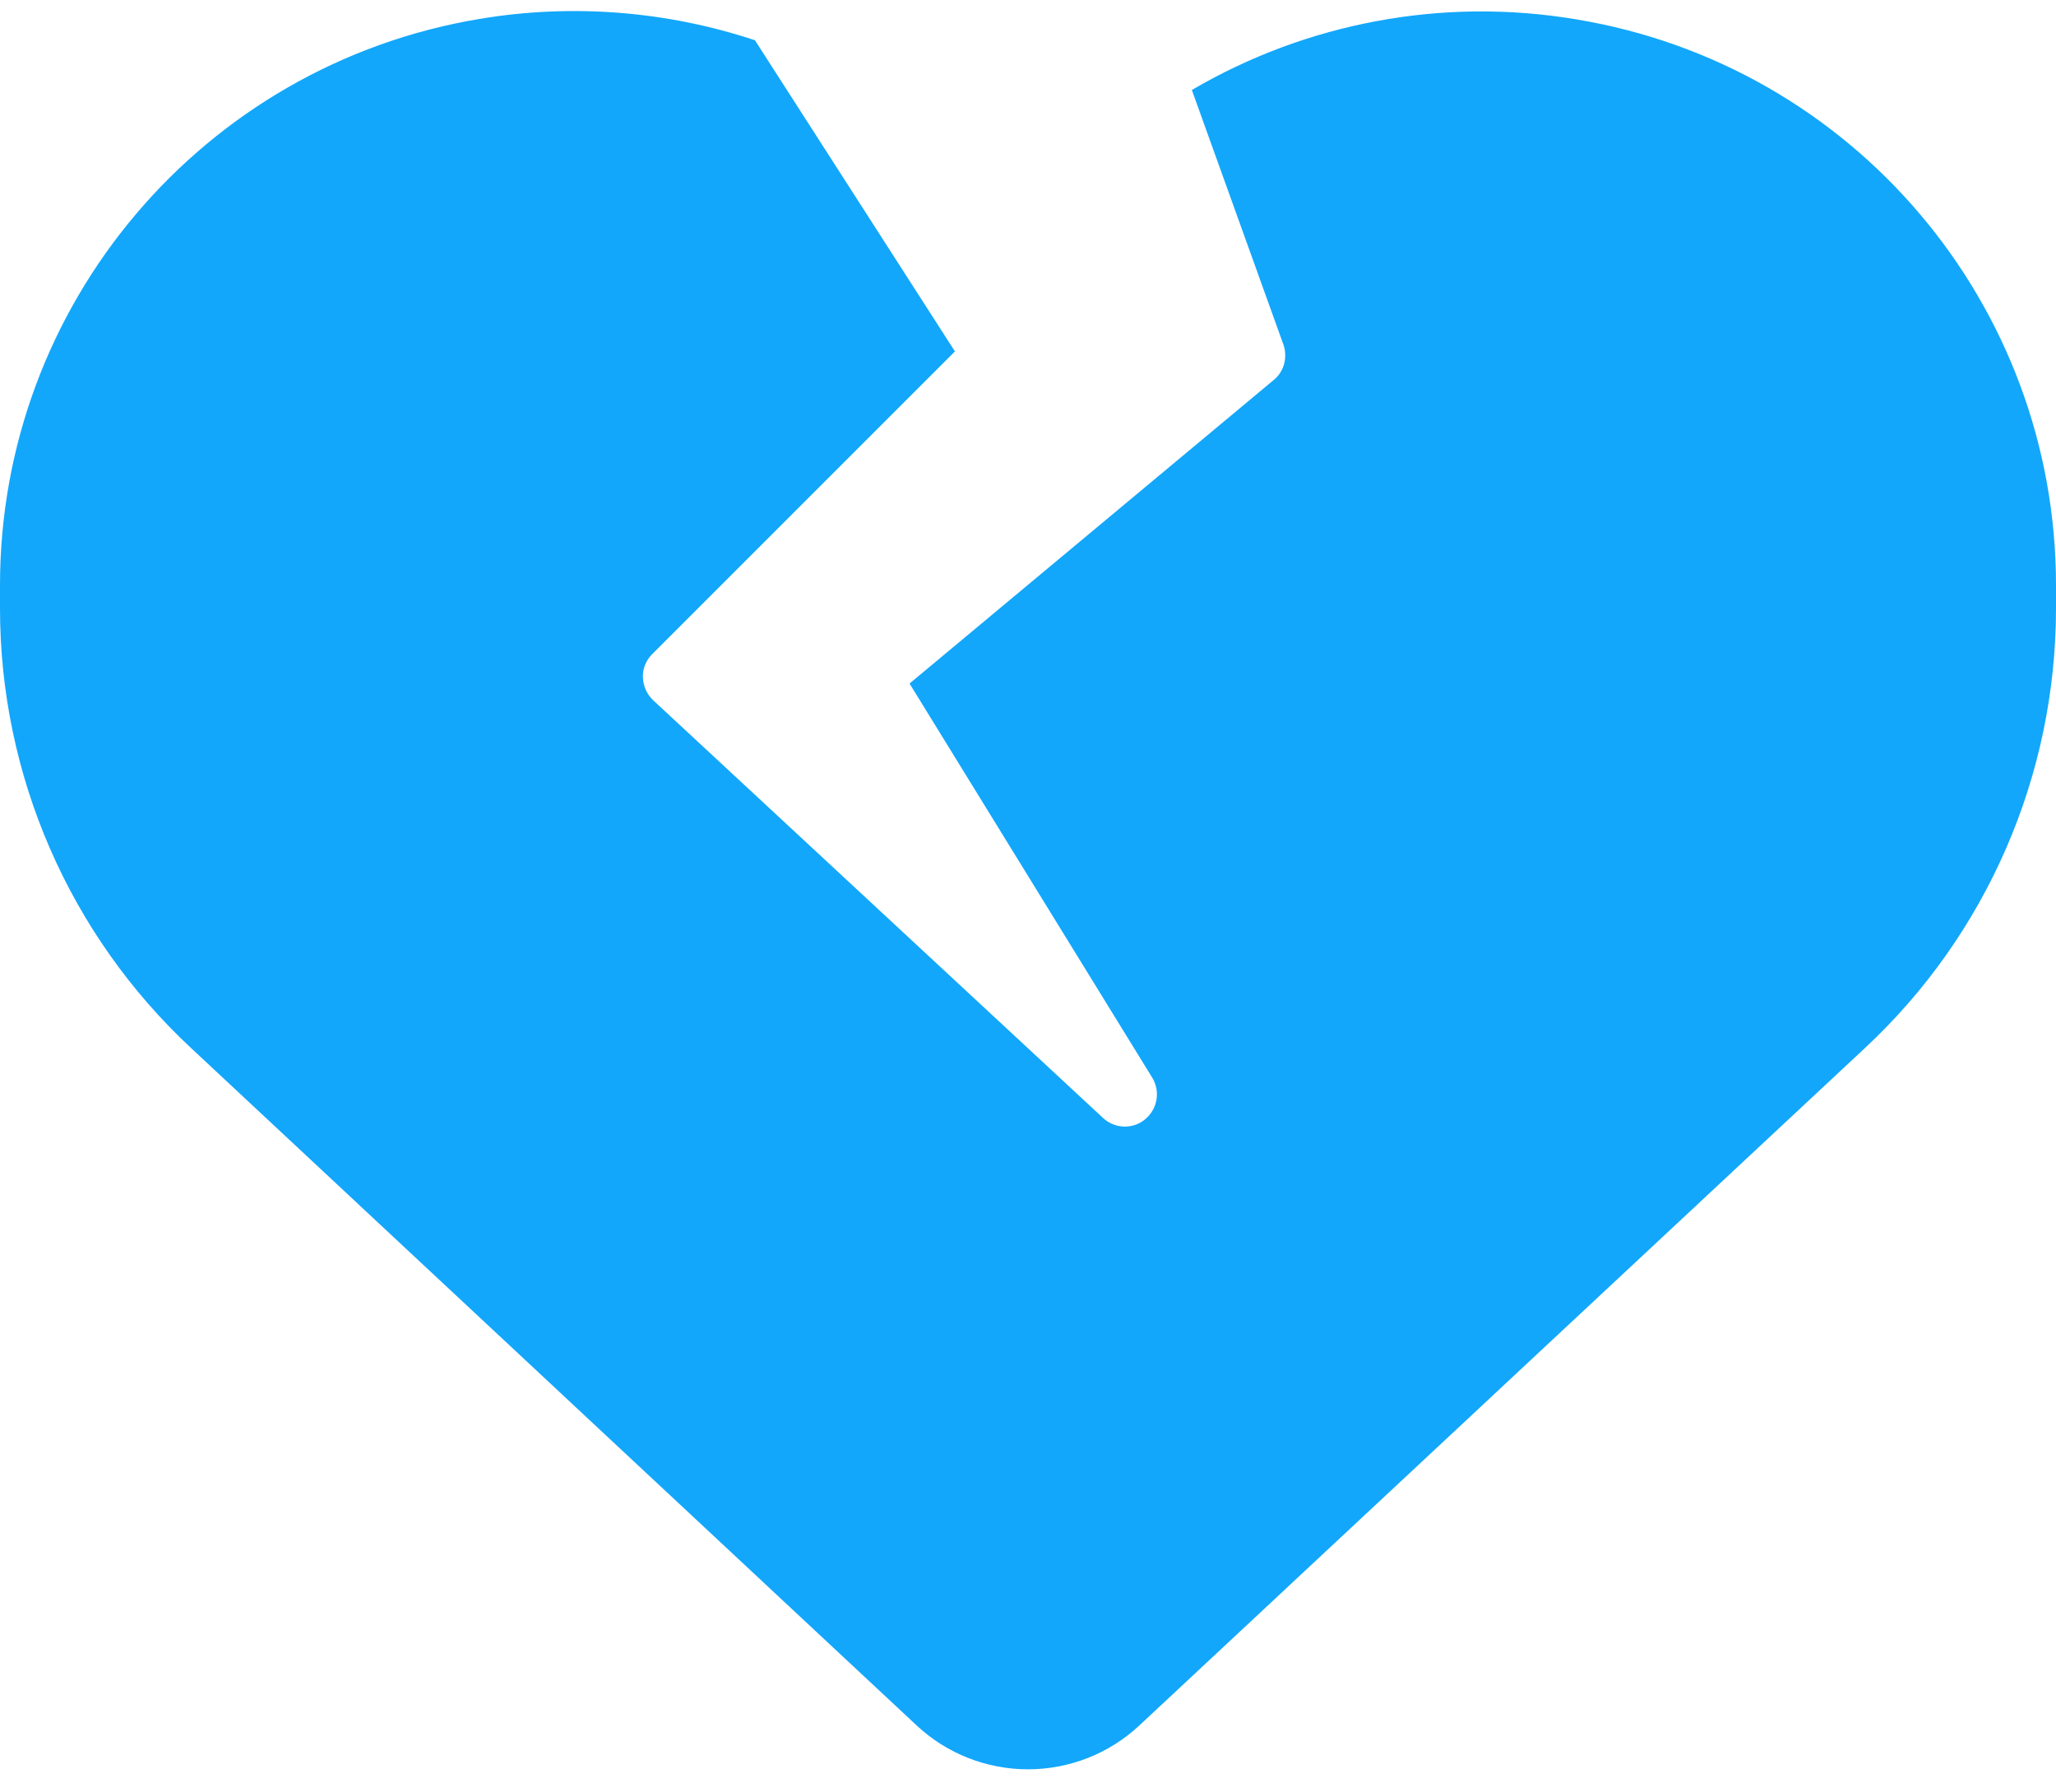 <svg width="39" height="34" viewBox="0 0 39 34" fill="none" xmlns="http://www.w3.org/2000/svg">
<path d="M9.095 0.359C10.87 0.062 12.66 0.214 14.32 0.763L18.114 6.666L12.37 12.41C12.256 12.524 12.188 12.684 12.195 12.851C12.203 13.019 12.271 13.171 12.393 13.286L20.924 21.207C21.145 21.413 21.488 21.428 21.724 21.23C21.96 21.032 22.014 20.697 21.854 20.438L17.253 12.966L24.162 7.207C24.36 7.047 24.428 6.773 24.345 6.537L22.608 1.707C24.779 0.435 27.361 -0.06 29.898 0.367C35.153 1.235 39 5.775 39 11.099V11.541C39 14.702 37.69 17.726 35.374 19.882L21.61 32.732C21.039 33.265 20.285 33.562 19.5 33.562C18.715 33.562 17.961 33.265 17.39 32.732L3.626 19.882C1.31 17.726 0 14.702 0 11.541V11.099C0 5.775 3.847 1.235 9.095 0.359Z" fill="#12A7FB"/>
</svg>
